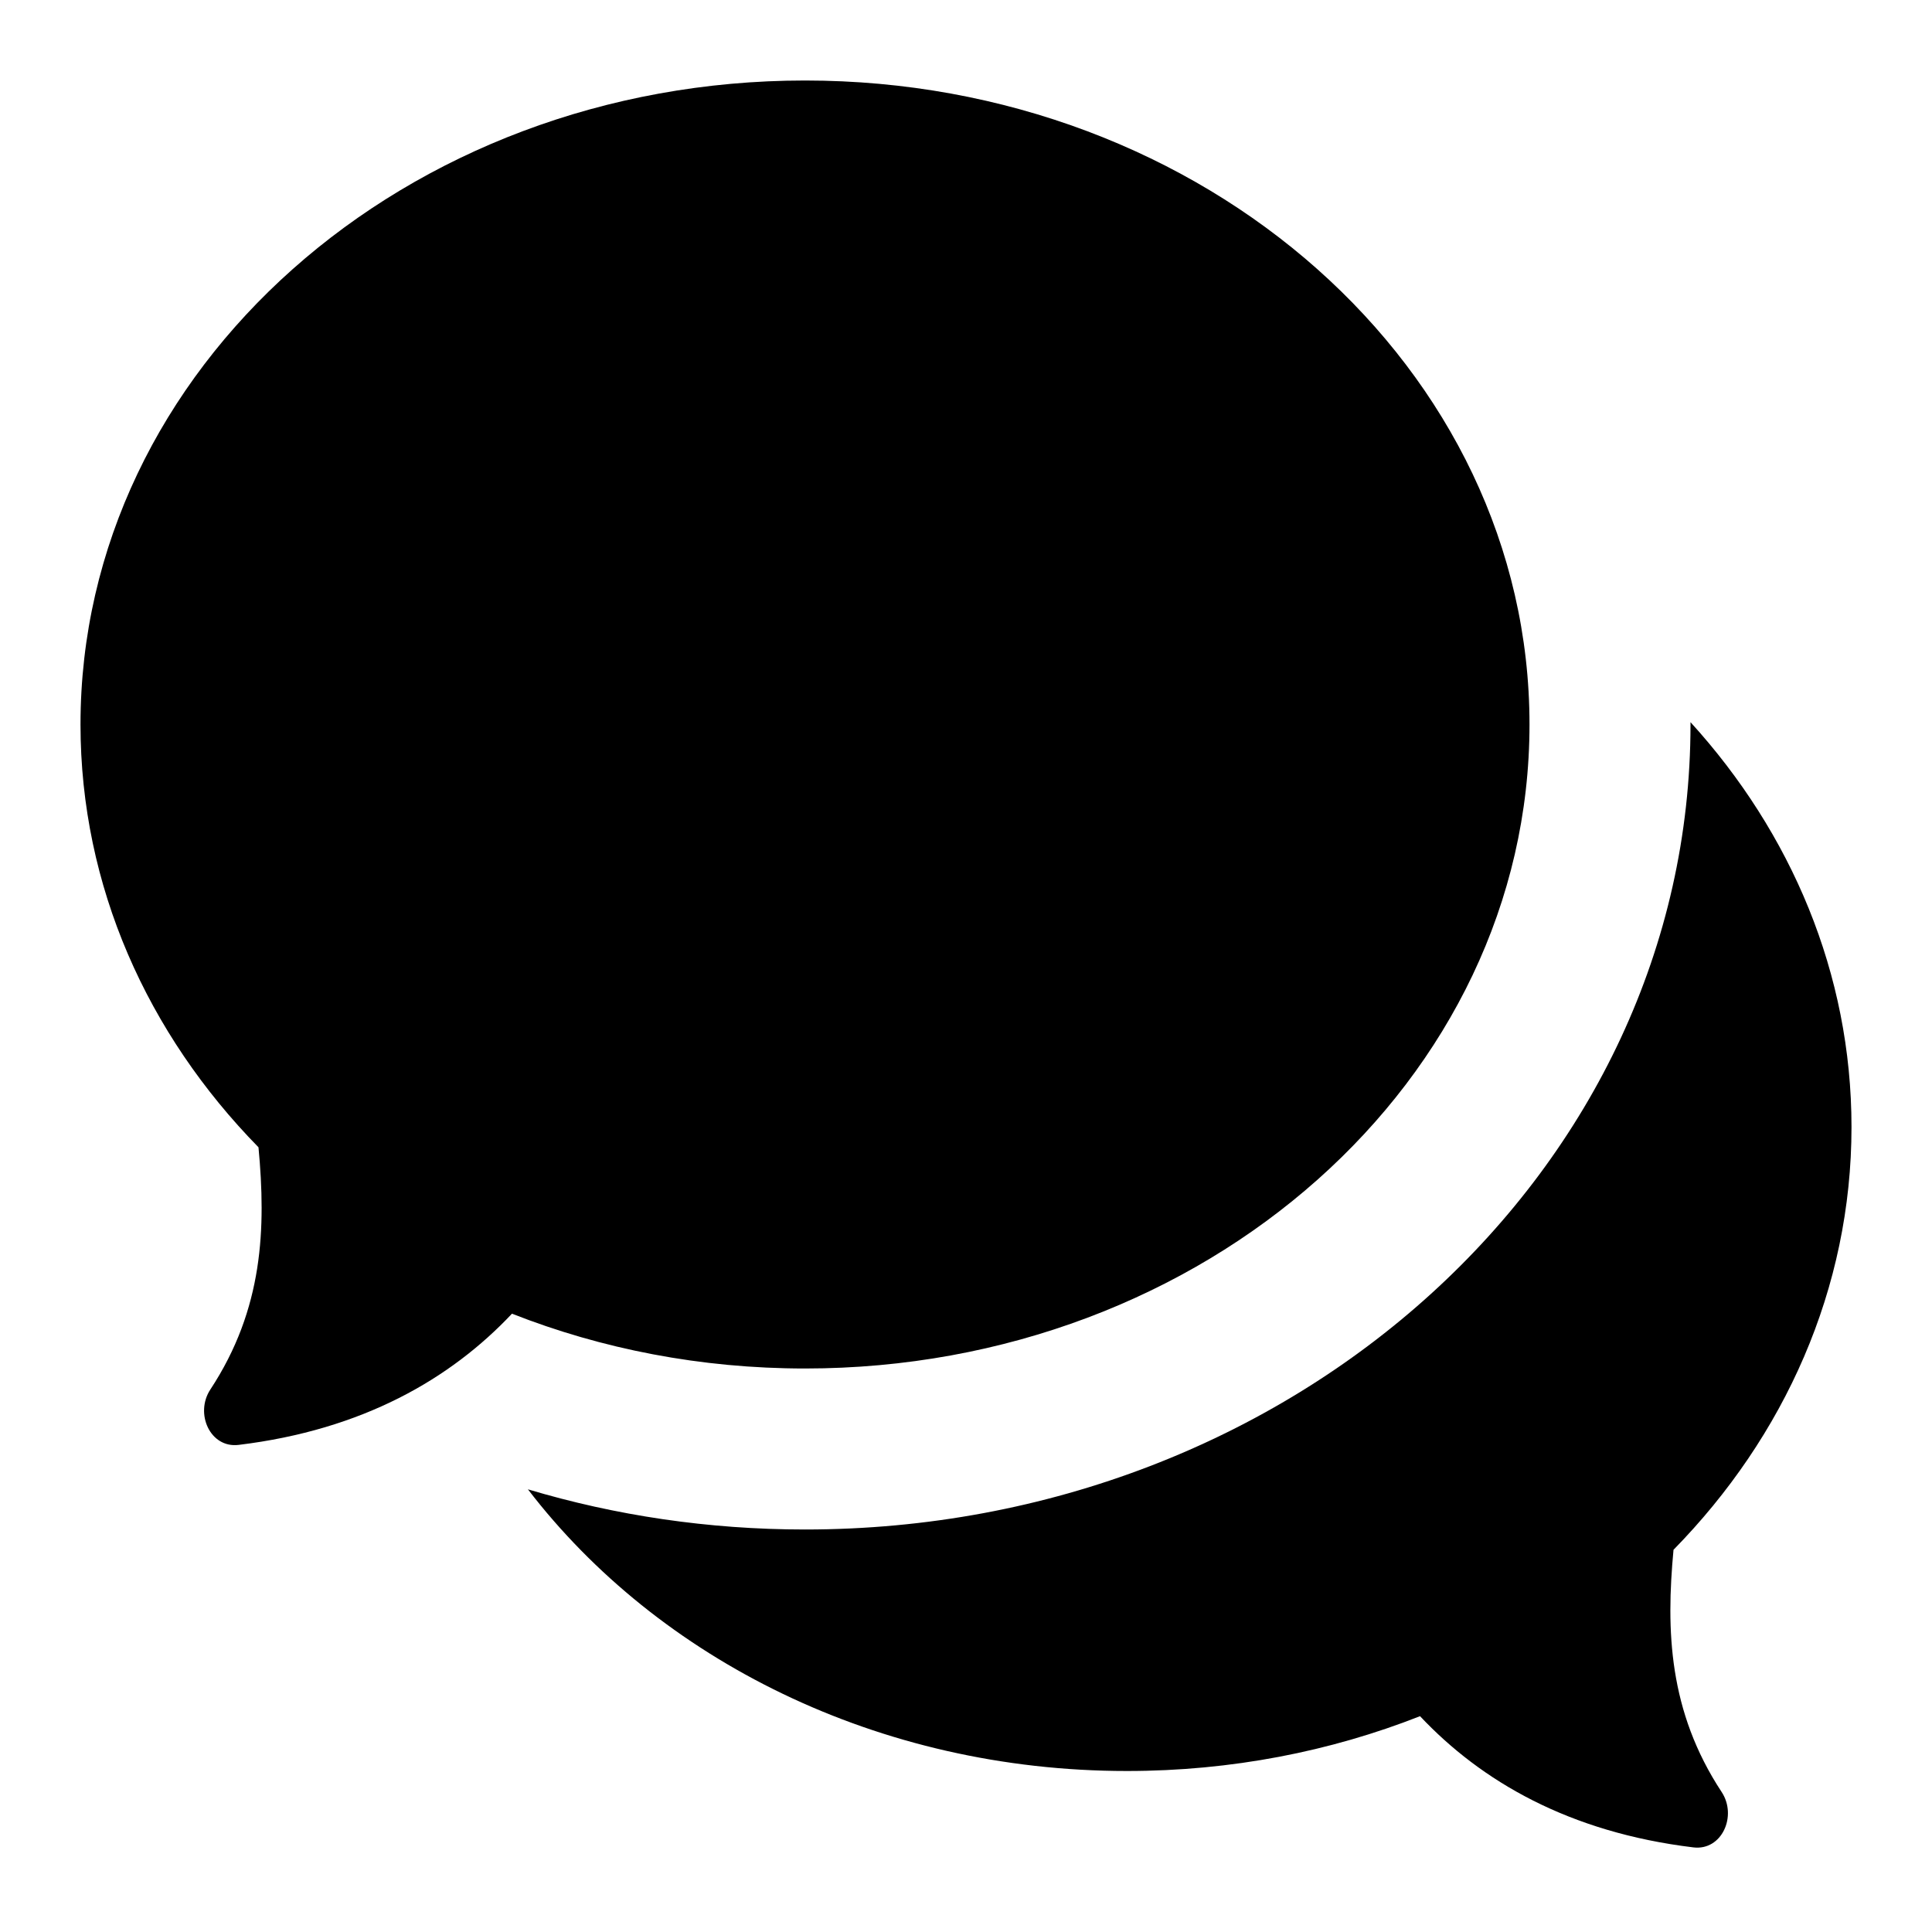 <svg width="24" height="24" viewBox="0 0 24 24" fill="none" xmlns="http://www.w3.org/2000/svg">
<path d="M19 9C19 13.418 14.971 17 10 17C8.705 17 7.473 16.757 6.36 16.319C5.598 17.128 4.507 17.762 2.964 17.949C2.611 17.992 2.417 17.559 2.613 17.261C3.273 16.258 3.305 15.255 3.211 14.252C1.834 12.847 1 11.01 1 9C1 4.582 5.029 1 10 1C14.971 1 19 4.582 19 9Z" fill="currentColor"/>
<path d="M21 9C21 14.523 16.075 19 10 19C8.798 19 7.641 18.825 6.558 18.501C8.178 20.613 10.907 22 14 22C15.296 22 16.527 21.757 17.64 21.319C18.402 22.128 19.492 22.762 21.036 22.949C21.389 22.992 21.583 22.559 21.387 22.261C20.727 21.258 20.695 20.255 20.789 19.252C22.166 17.847 23 16.01 23 14C23 12.095 22.251 10.345 21 8.971L21 9Z" fill="currentColor"/>
</svg>
